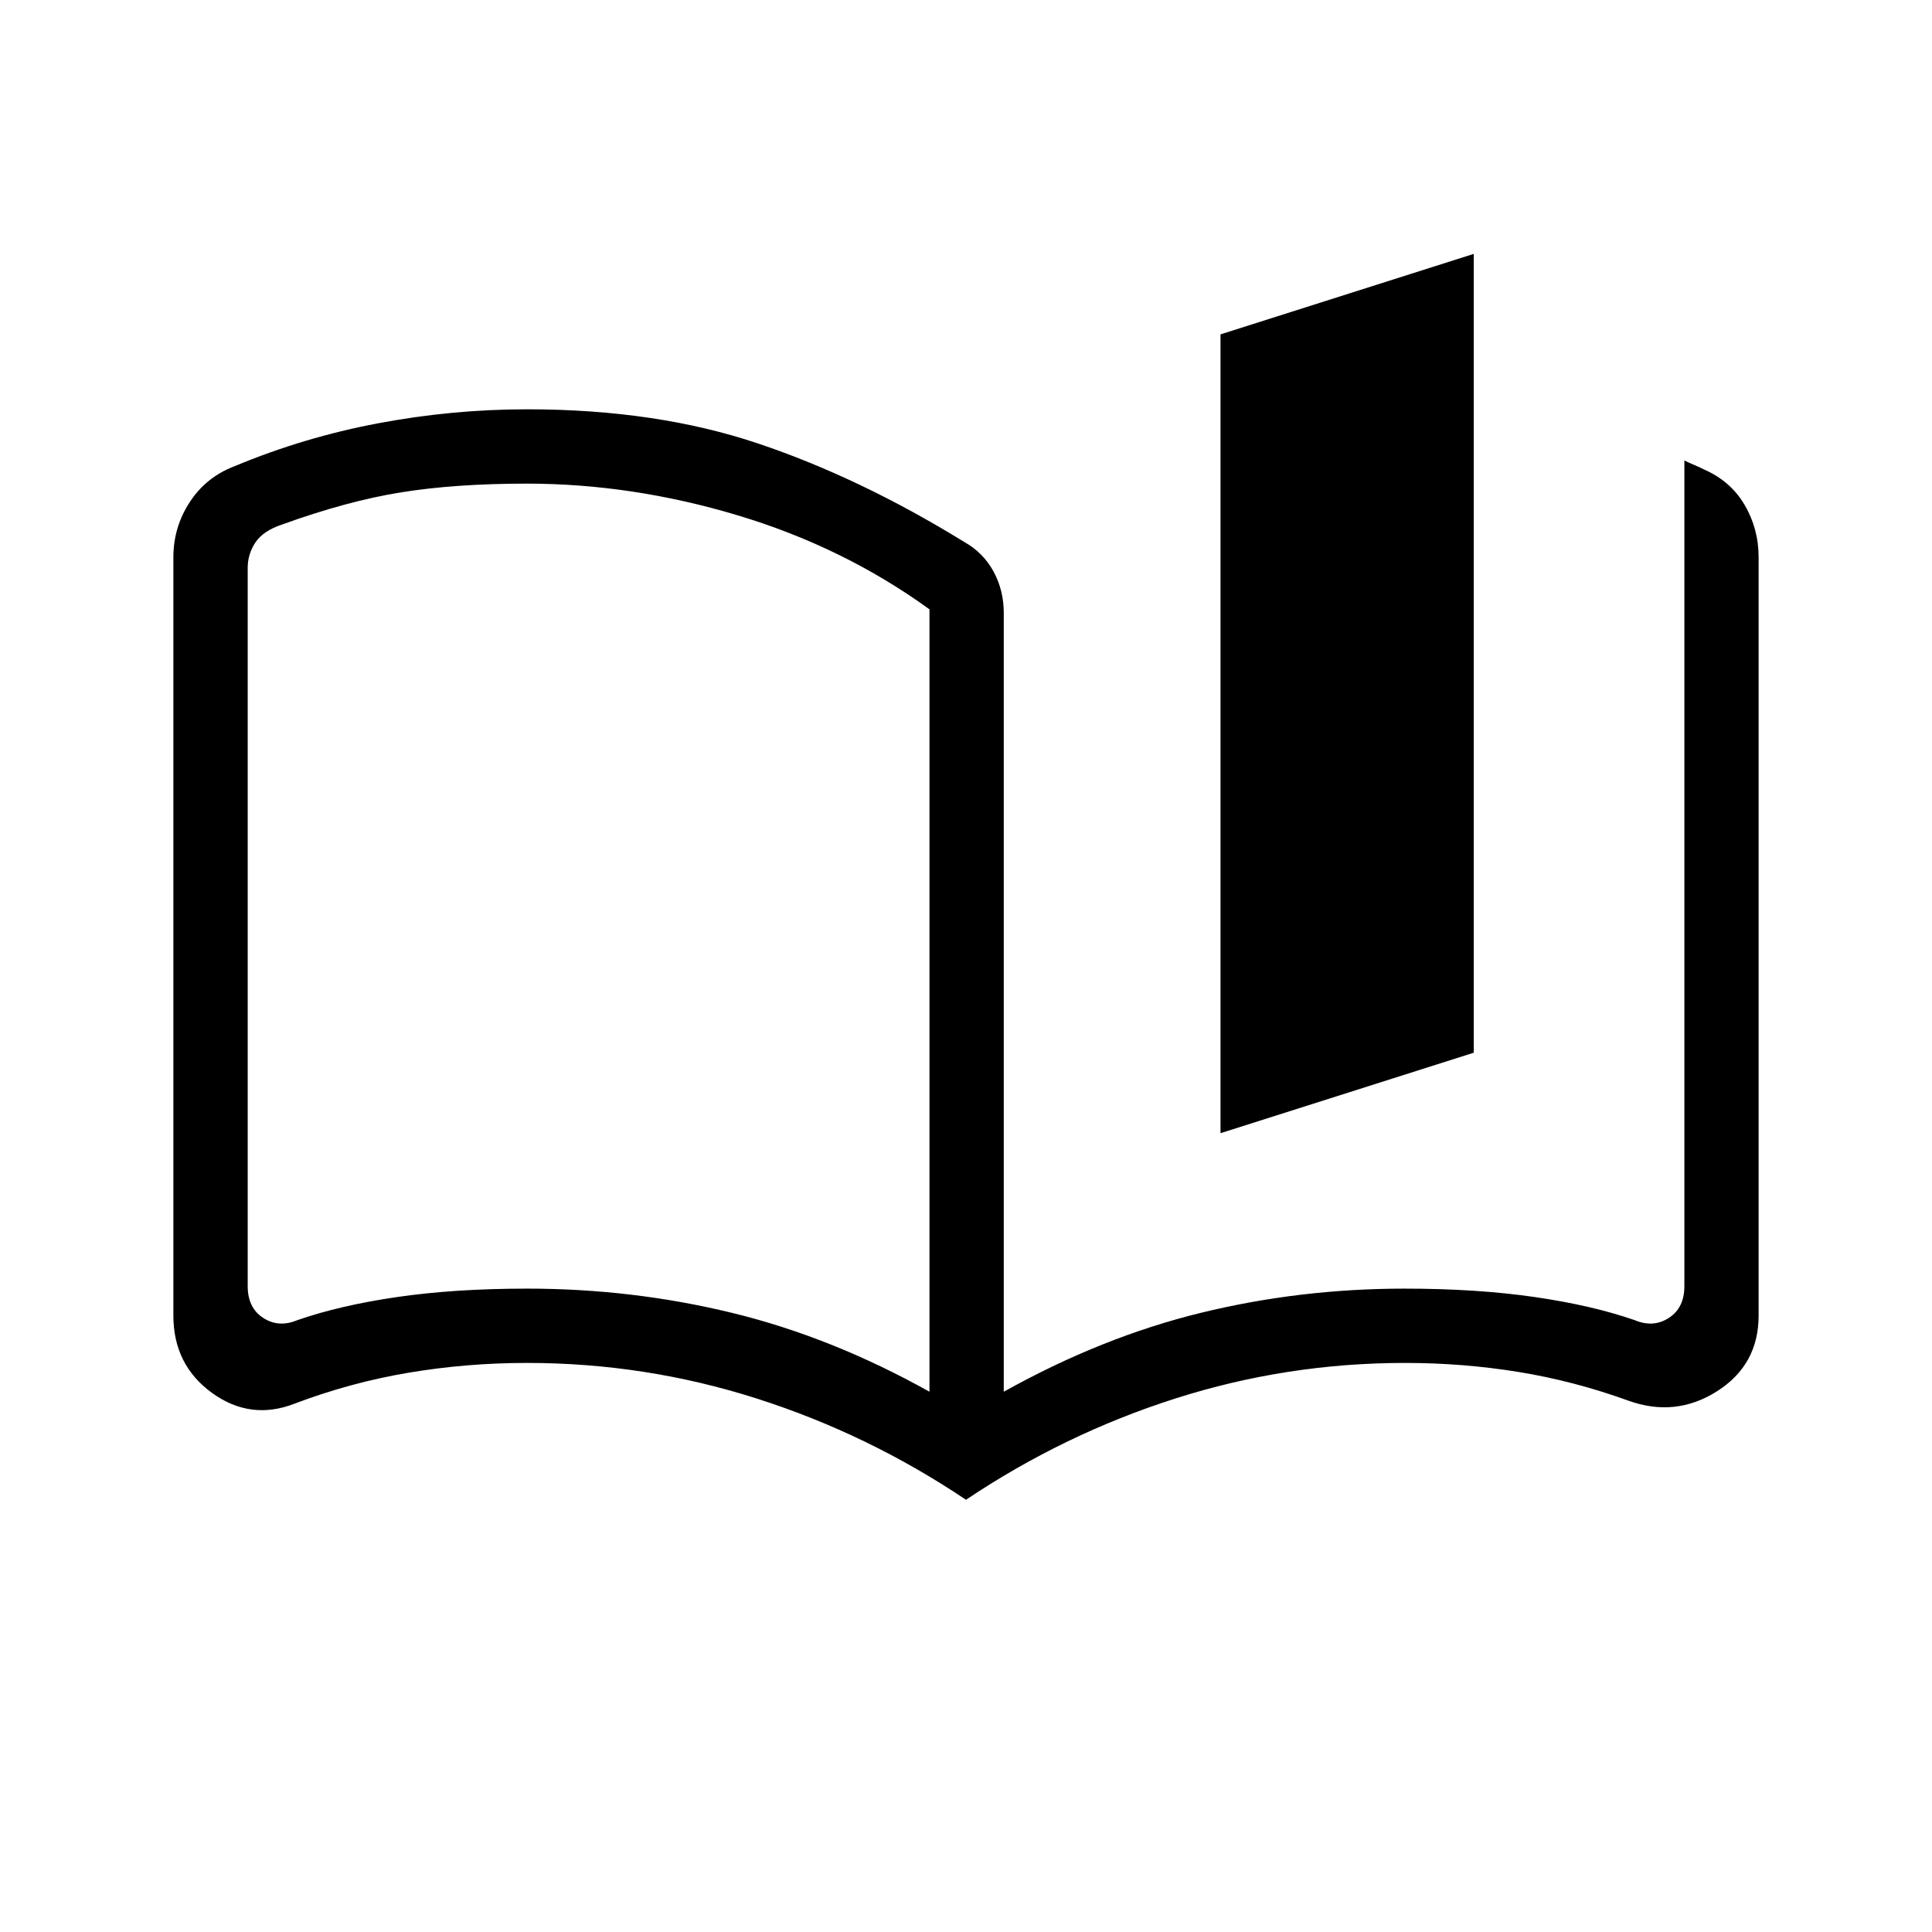 <svg xmlns="http://www.w3.org/2000/svg" height="24" viewBox="0 -960 960 960" width="24"><path d="M461.85-268.46v-388.77q-42.7-30.92-95.25-46.69-52.55-15.77-104.83-15.77-35.41 0-62.33 4.31-26.91 4.3-59.44 16.07-9.23 3.08-13.08 8.85-3.84 5.77-3.84 12.69v356.85q0 10.77 7.69 15.77t16.92 1.15q21.19-7.38 49.81-11.54 28.62-4.15 64.5-4.15 52.23 0 101.73 12.04 49.5 12.03 98.12 39.19ZM480-214.77q-48.65-32.65-104.04-50.33-55.38-17.67-114.11-17.67-29.97 0-58.87 4.87-28.9 4.86-56.69 15.4-21.91 8.46-41.02-5.43-19.12-13.9-19.12-38.38v-376.77q0-14.96 8.12-27.4 8.11-12.44 22.19-17.83 34.58-14.42 71.44-21.36 36.86-6.95 74.04-6.95 64.21 0 114.75 16.99 50.54 16.98 102.27 48.82 9.58 5.35 14.69 14.73 5.12 9.39 5.12 20.62v387q48.69-27.16 97.88-39.19 49.2-12.04 101.25-12.04 35.75 0 64.48 4.15 28.74 4.16 49.97 11.54 9.23 3.85 16.92-1.15 7.69-5 7.69-15.77v-410.27q2.31 1.15 4.92 2.23 2.62 1.08 4.74 2.19 13.3 5.77 20.26 17.64 6.97 11.86 6.97 26.05v376.77q0 24.48-20.66 37.61-20.65 13.12-44.1 4.66-27.01-9.77-54.58-14.25-27.56-4.48-56.36-4.48-58.73 0-114.11 17.67-55.39 17.68-104.04 50.33Zm126.46-182.15v-396.93l125.85-40v396.93l-125.85 40Zm-314-97.35Z"/></svg>